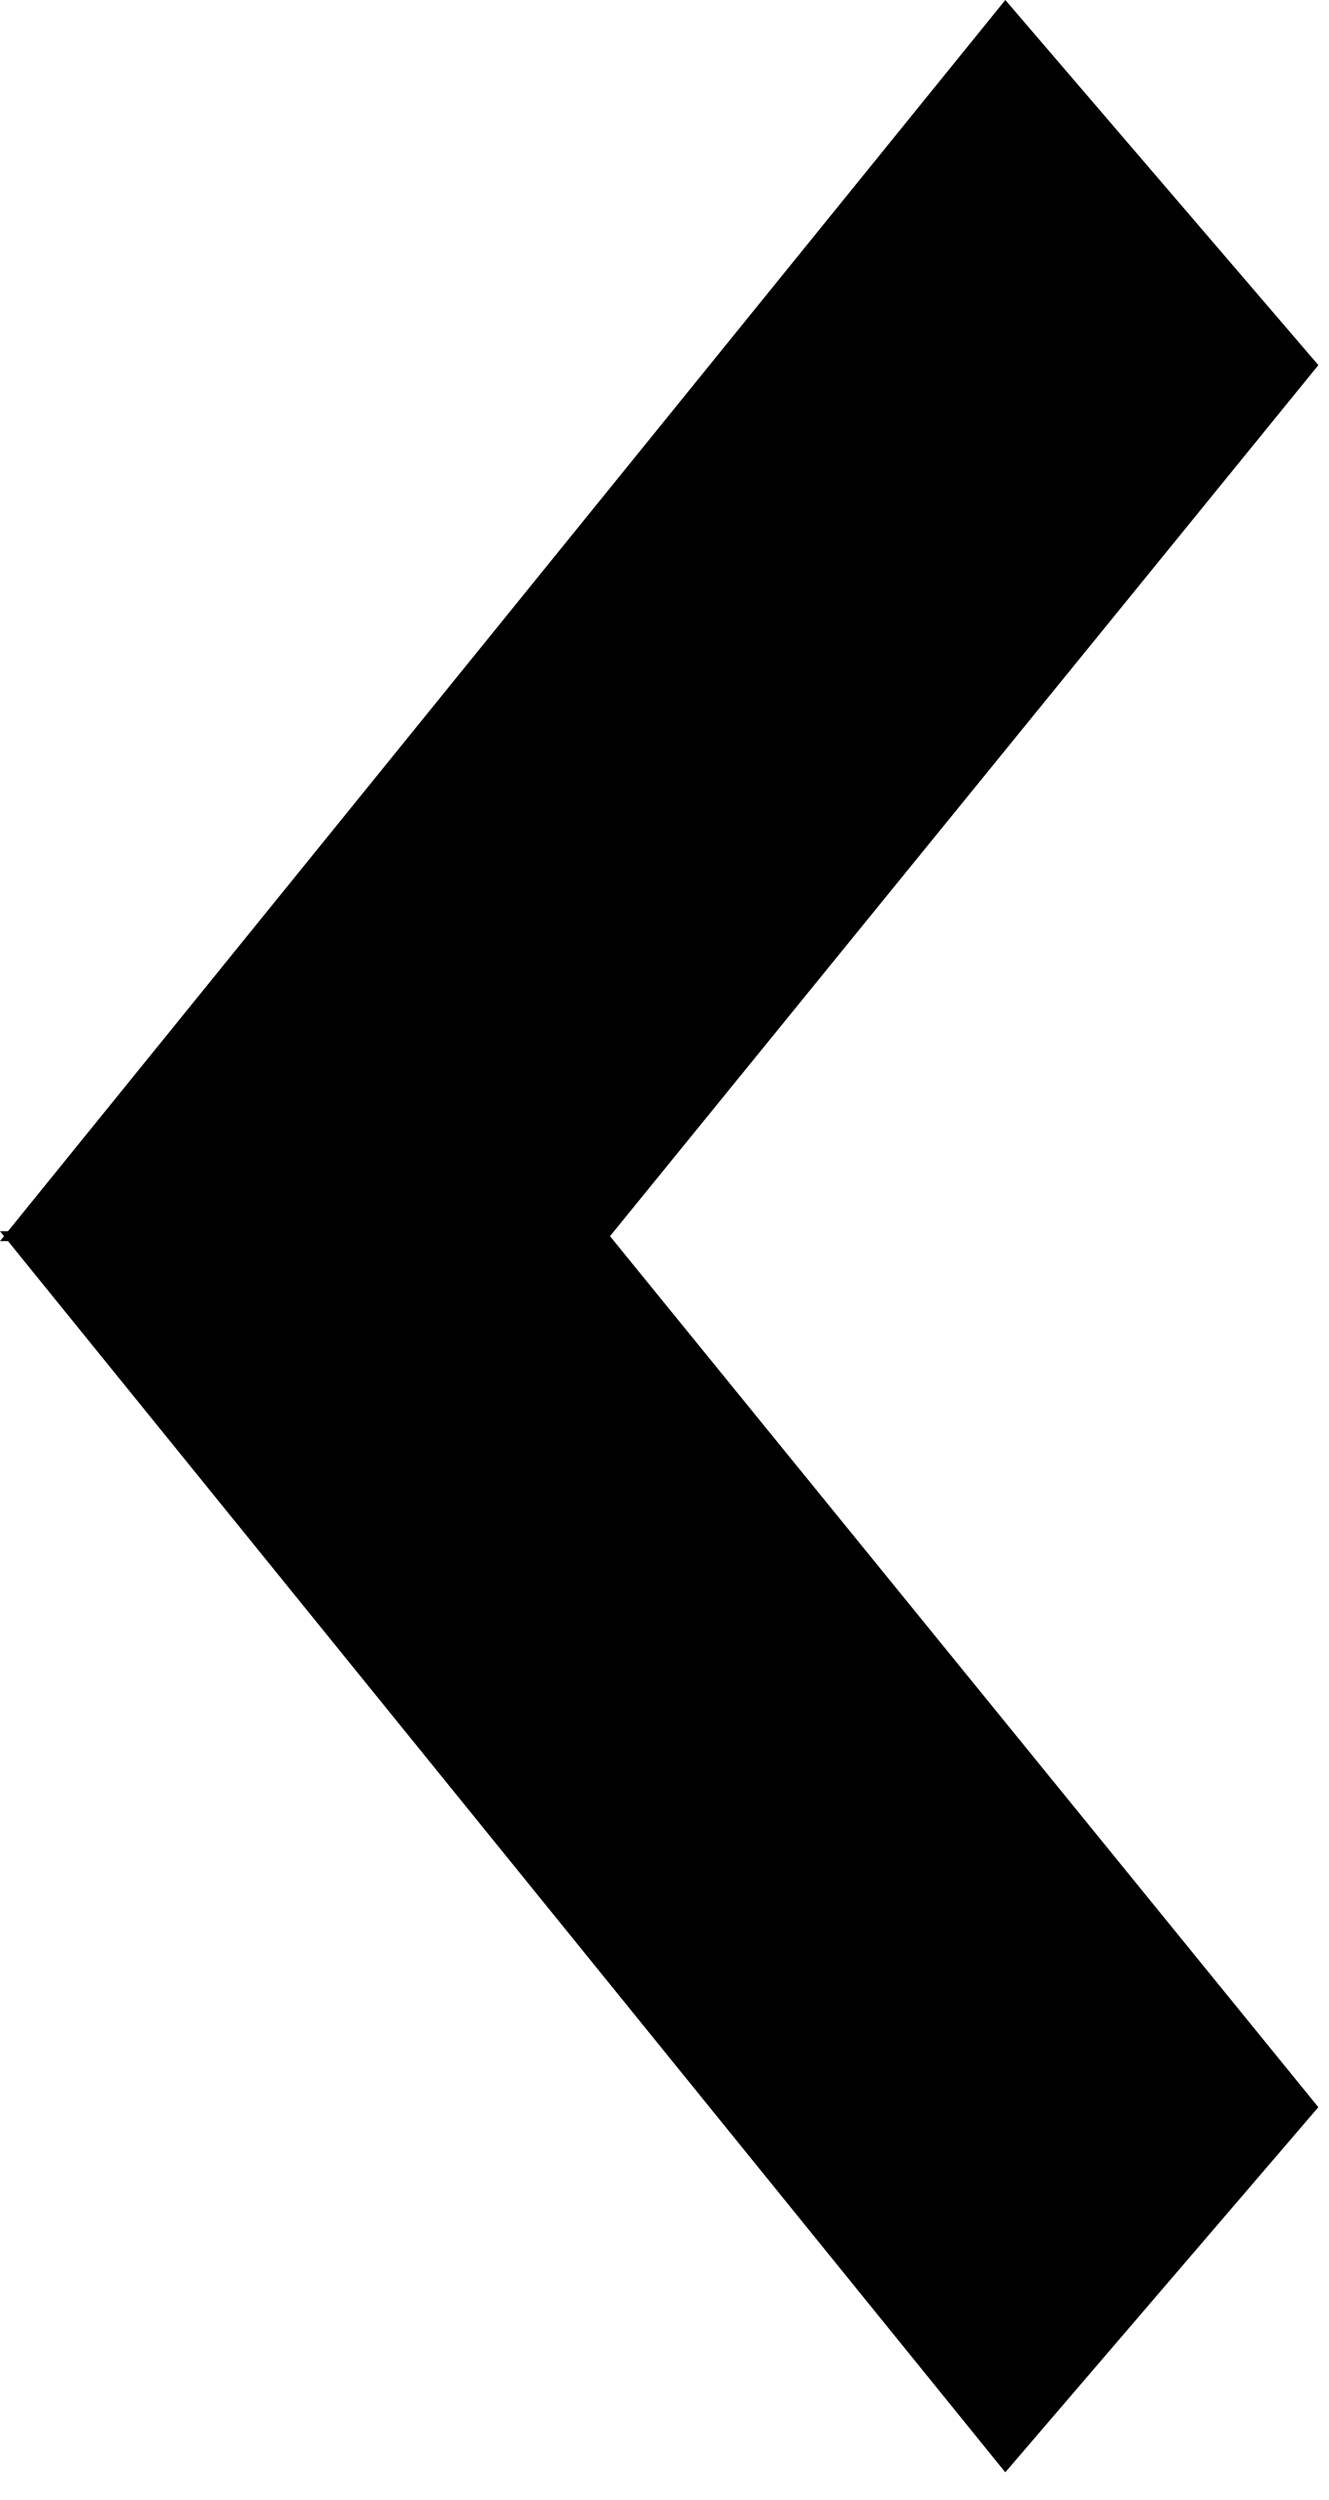 <svg xmlns="http://www.w3.org/2000/svg" width="42" height="79" fill="none"><path fill="currentColor" d="M.253 38.903H0l.127.157-.127.156h.253L31.77 78.119l9.893-11.537L19.278 39.06l22.386-27.523L31.771 0 .253 38.903Z"/></svg>